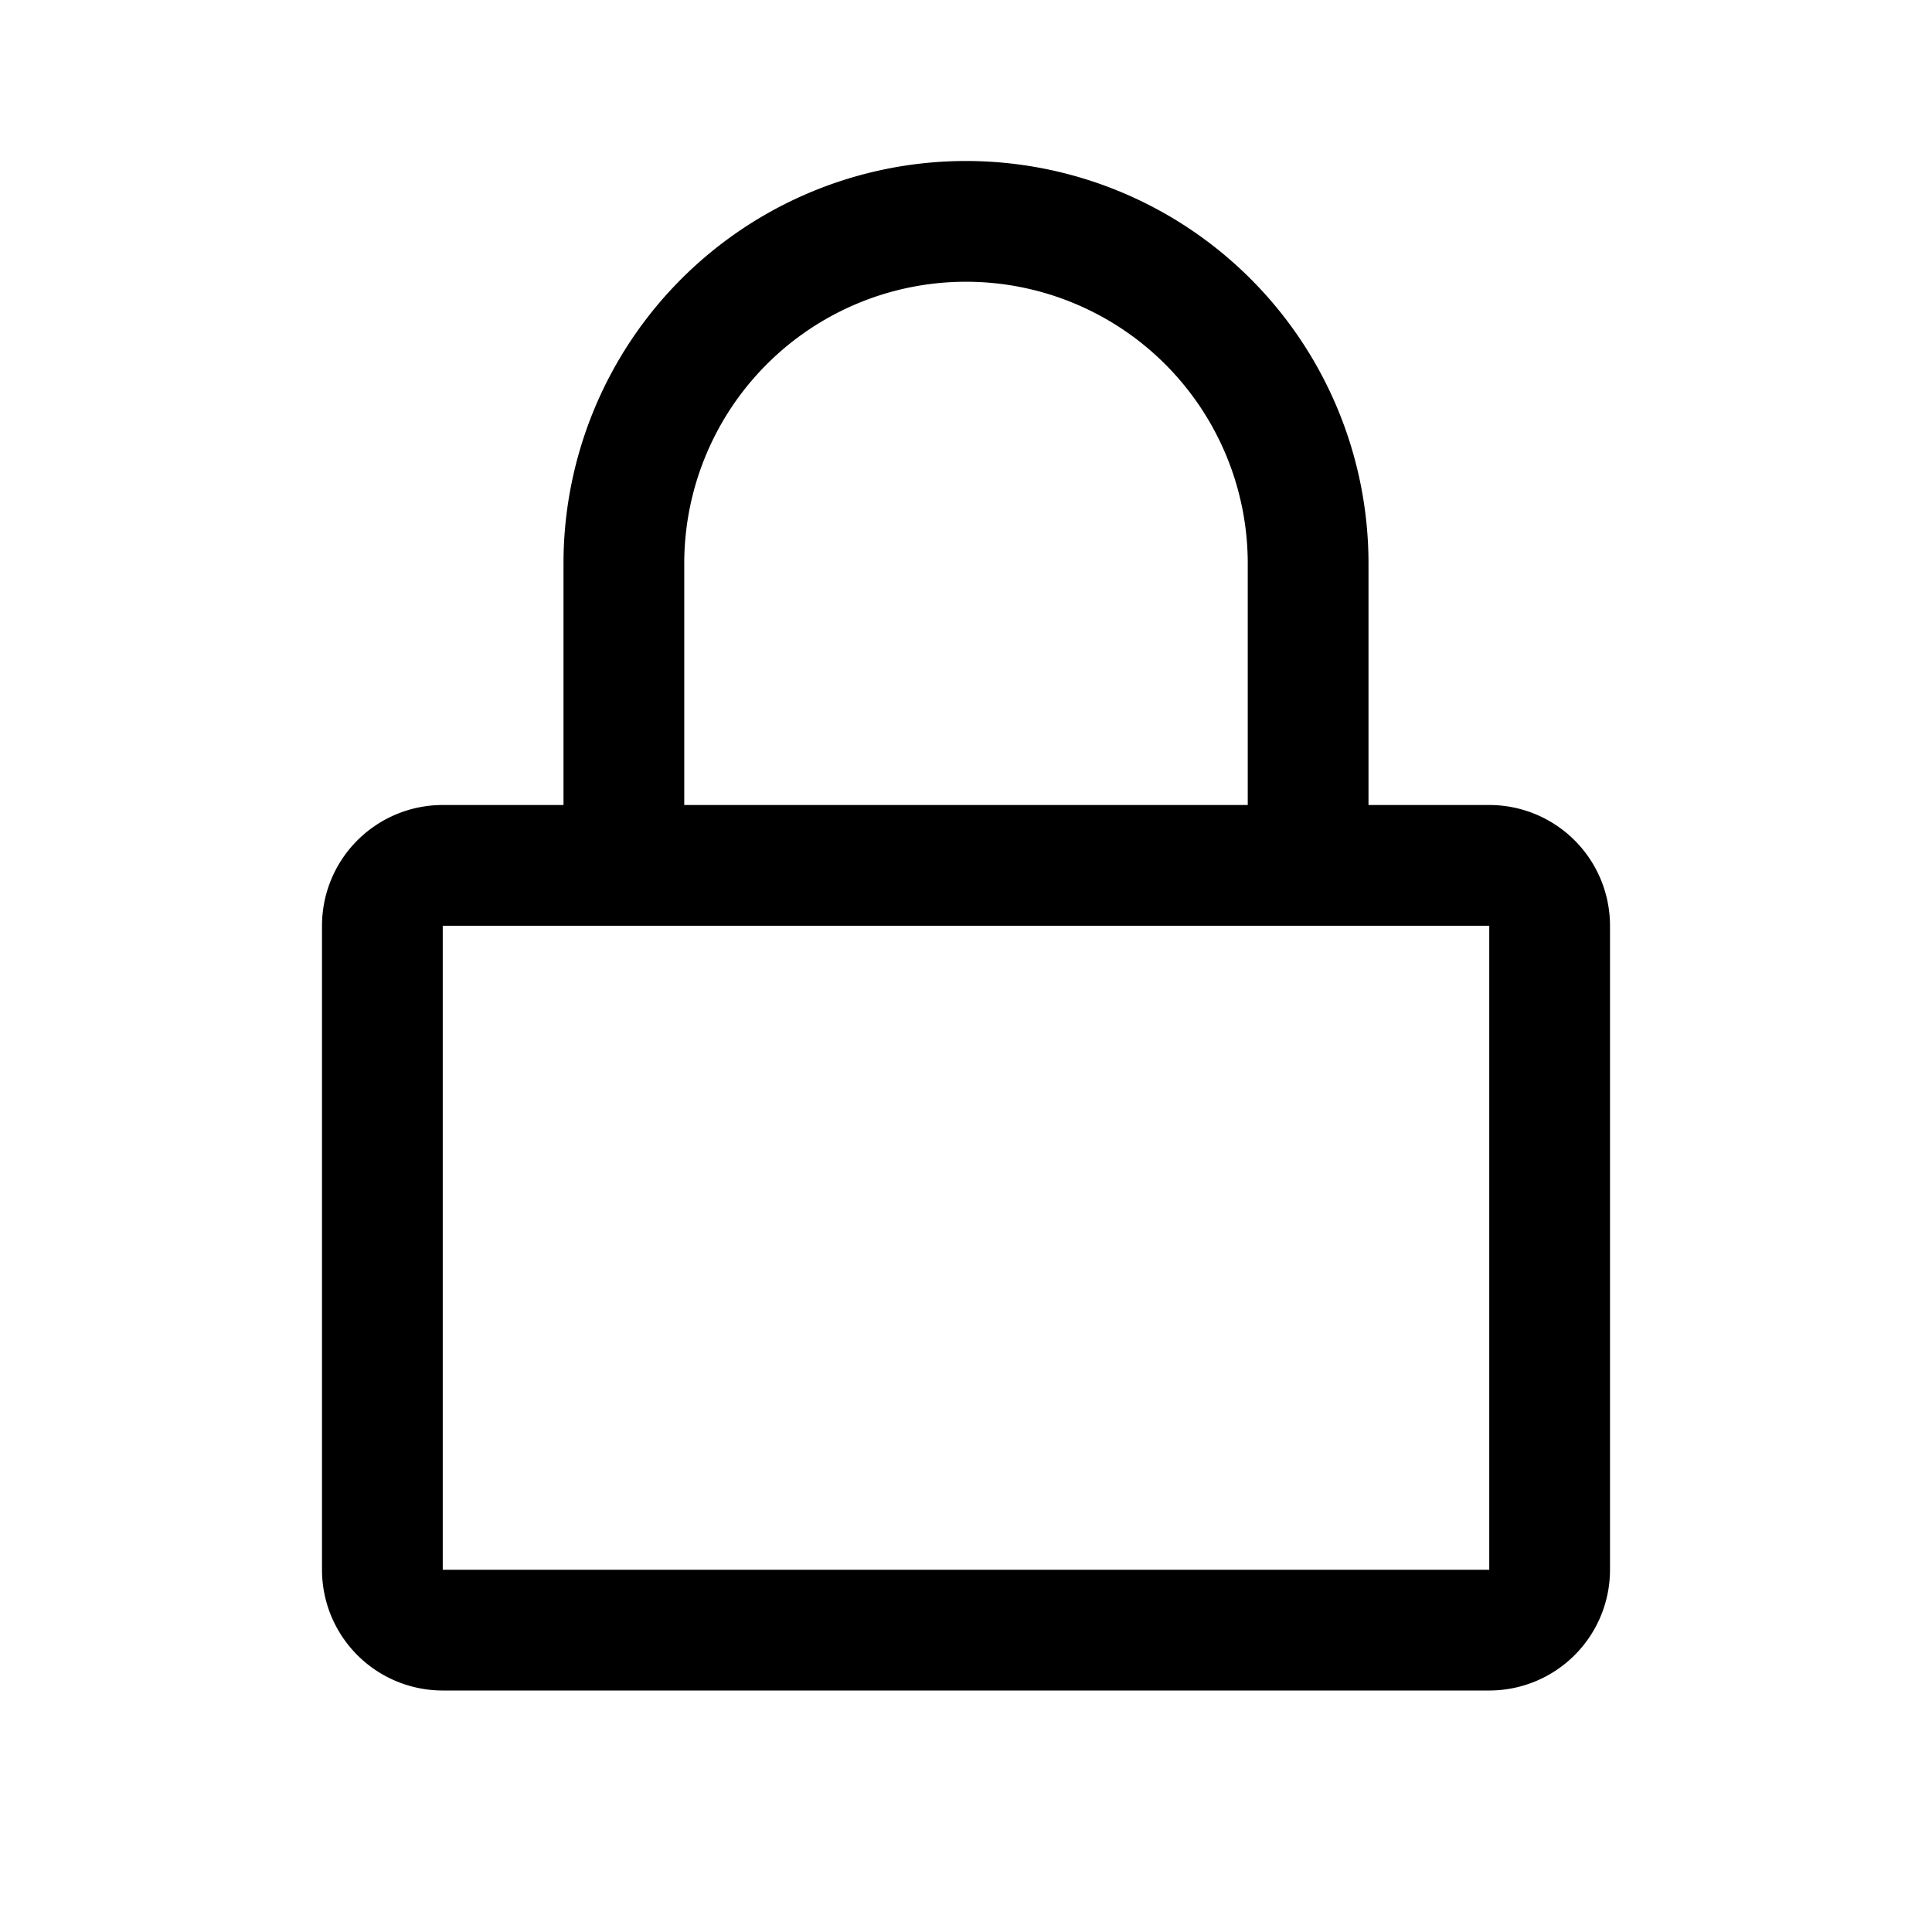 <svg width="24" height="24" viewBox="0 0 24 24" xmlns="http://www.w3.org/2000/svg">
  <path fill-rule="evenodd" clip-rule="evenodd" d="M8.5 7a3.5 3.5 0 117 0v3h-7V7zM7 10V7a5 5 0 0110 0v3h1.5a1.5 1.5 0 011.5 1.5v8a1.5 1.5 0 01-1.5 1.5h-13A1.5 1.5 0 014 19.5v-8A1.5 1.5 0 015.5 10H7zm-1.5 9.5v-8h13v8h-13z"/>
</svg>
